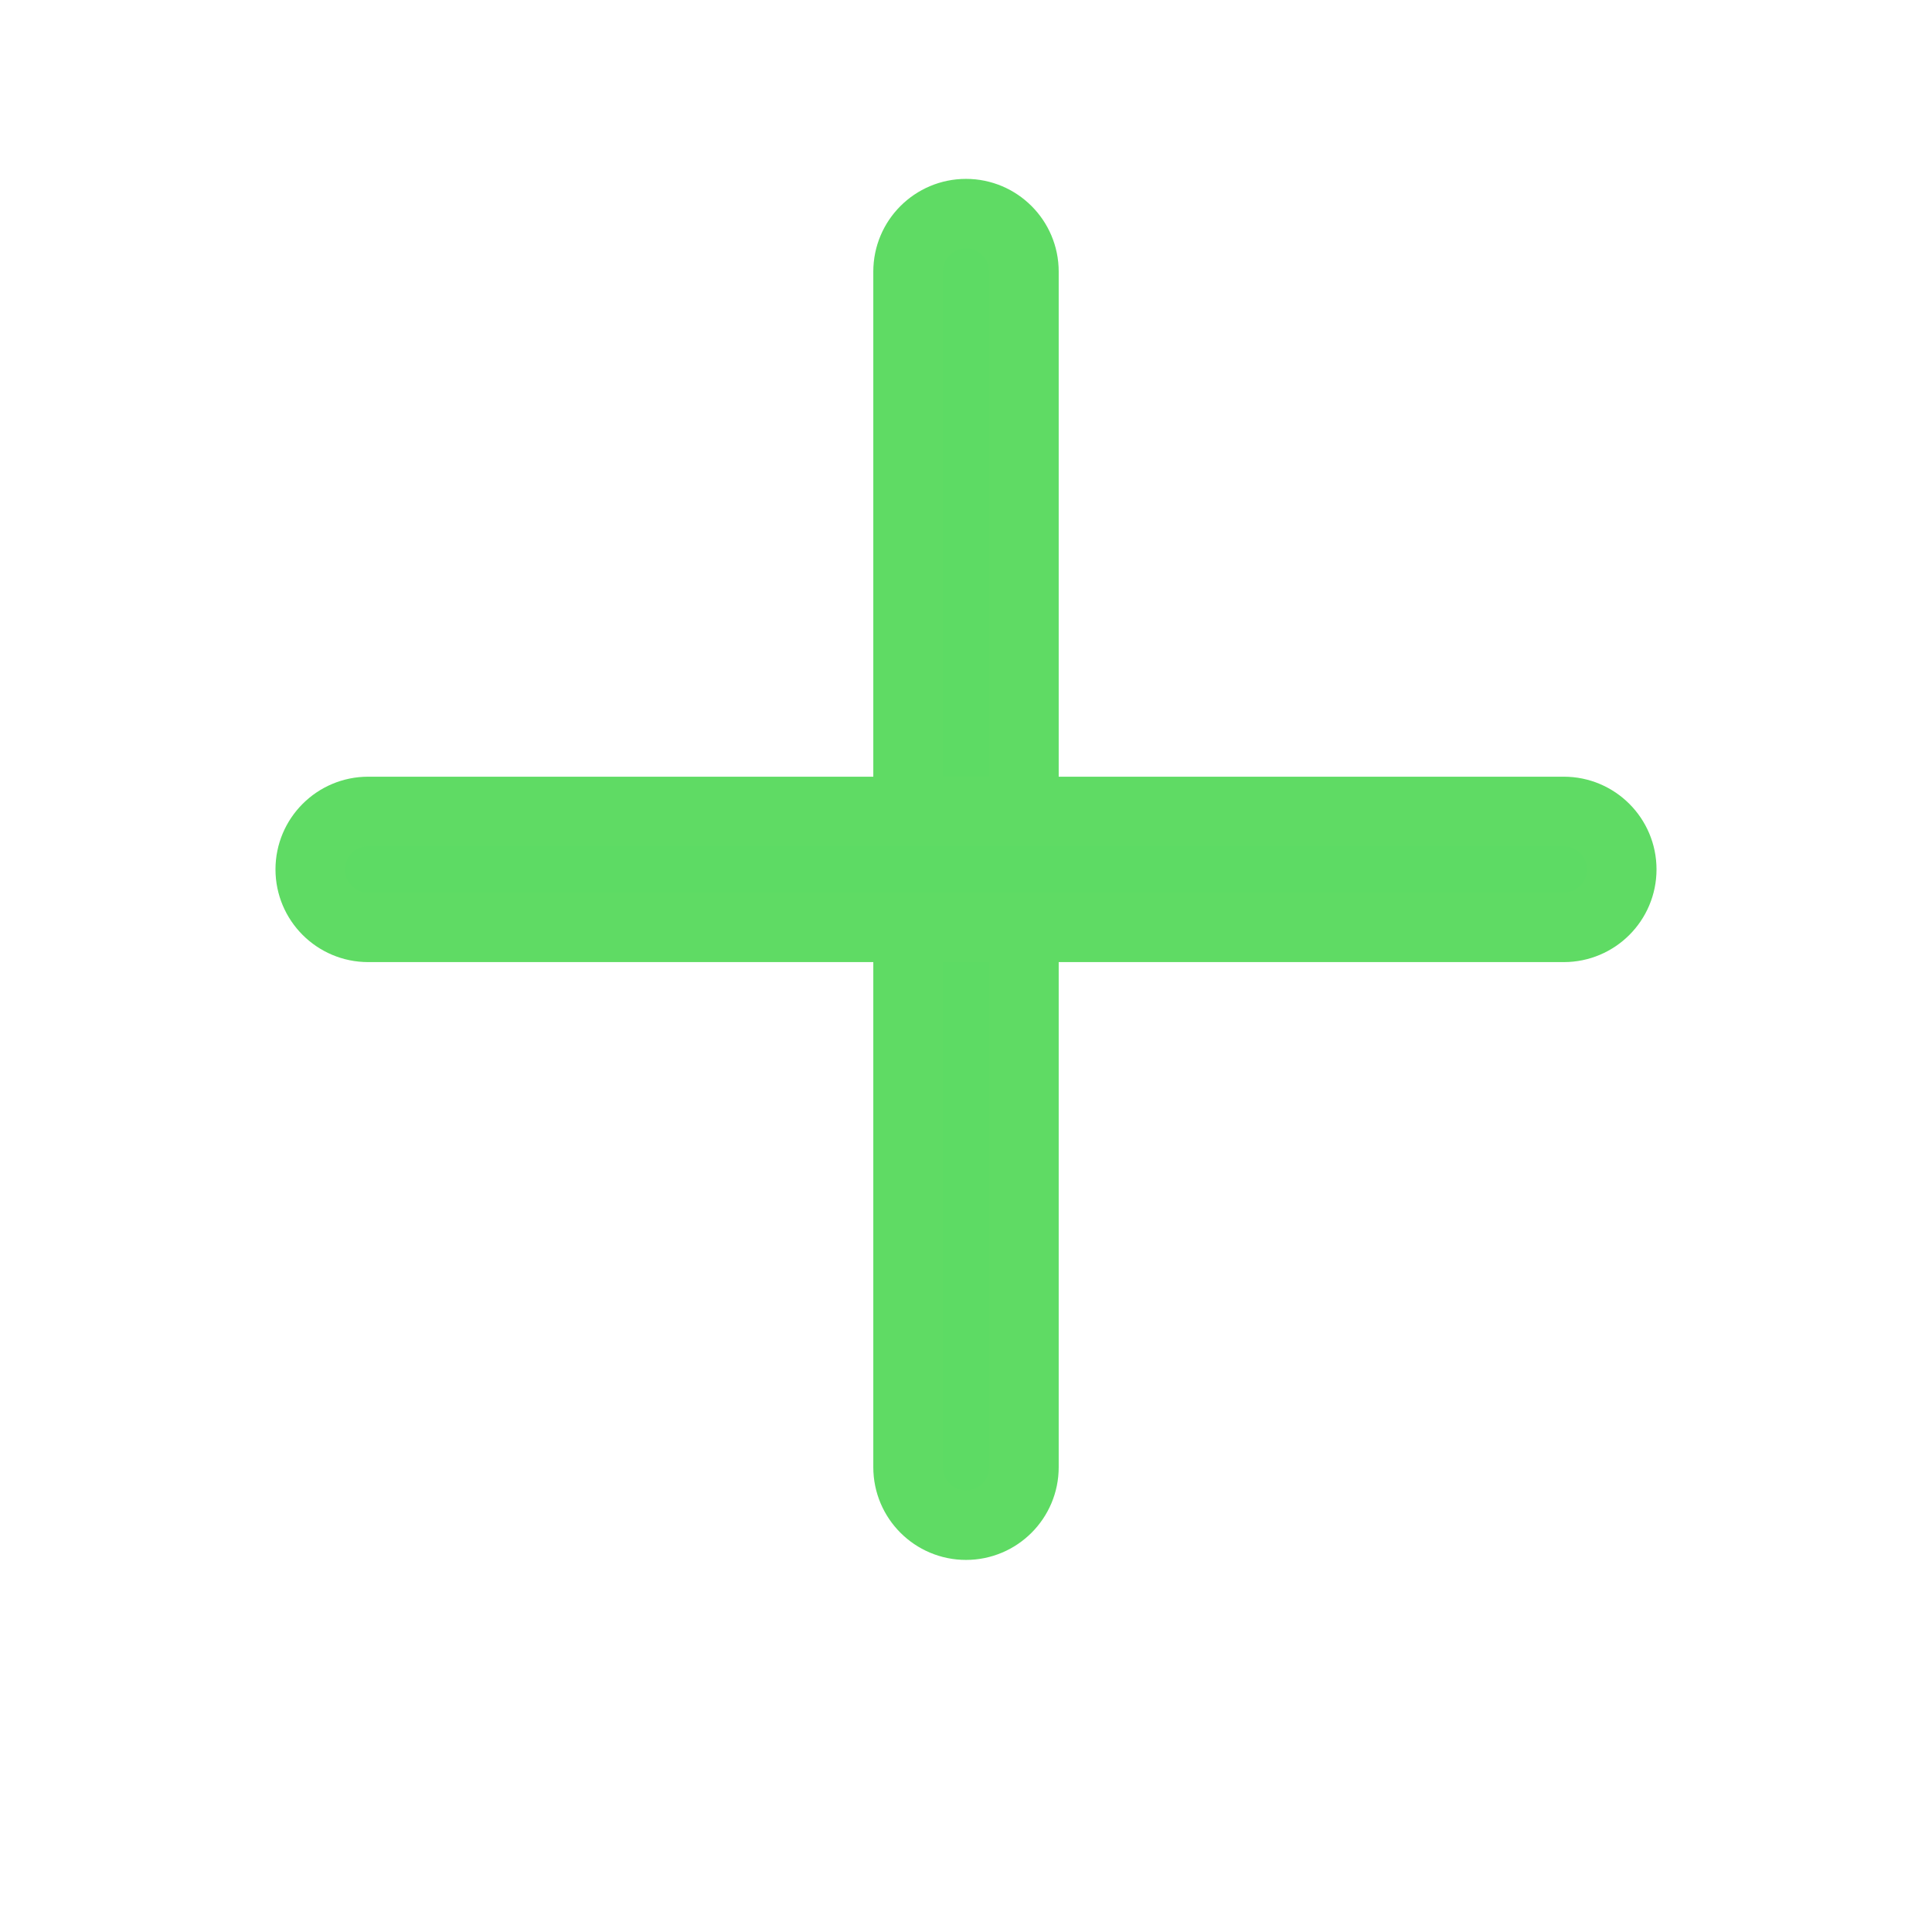 <?xml version="1.0" encoding="UTF-8"?>
<svg width="20px" height="20px" viewBox="0 0 20 20" version="1.1" xmlns="http://www.w3.org/2000/svg" xmlns:xlink="http://www.w3.org/1999/xlink">
    <!-- Generator: Sketch 54.1 (76490) - https://sketchapp.com -->
    <title>叉</title>
    <desc>Created with Sketch.</desc>
    <g id="infinity改版1" stroke="none" stroke-width="1" fill="none" fill-rule="evenodd">
        <g id="自定义搜索结果" transform="translate(-312, -234)" fill="#5DDB64" fill-rule="nonzero" stroke="#5FDB64" stroke-width="0.72">
            <g id="编组-2" transform="translate(312, 234)">
                <g id="编组" transform="translate(10, 9) rotate(-45) translate(-10, -9) translate(4, 3)">
                    <path d="M6.848,6 L6,5.152 L9.952,1.2 C10.186,0.966 10.566,0.966 10.8,1.2 L10.8,1.2 C11.034,1.434 11.034,1.814 10.8,2.048 L6.848,6 L10.8,9.952 C11.034,10.186 11.034,10.566 10.8,10.8 L10.8,10.8 C10.566,11.034 10.186,11.034 9.952,10.8 L6,6.848 L2.048,10.8 C1.814,11.034 1.434,11.034 1.2,10.8 L1.2,10.8 C0.966,10.566 0.966,10.186 1.2,9.952 L5.152,6 L6,6.848 L2.048,10.8 C1.814,11.034 1.434,11.034 1.2,10.8 L1.2,10.8 C0.966,10.566 0.966,10.186 1.2,9.952 L5.152,6 L1.2,2.048 C0.966,1.814 0.966,1.434 1.2,1.2 L1.2,1.2 C1.434,0.966 1.814,0.966 2.048,1.2 L6,5.152 L9.952,1.2 C10.186,0.966 10.566,0.966 10.8,1.2 L10.8,1.2 C11.034,1.434 11.034,1.814 10.8,2.048 L6.848,6 Z" id="路径"></path>
                </g>
            </g>
        </g>
    </g>
</svg>